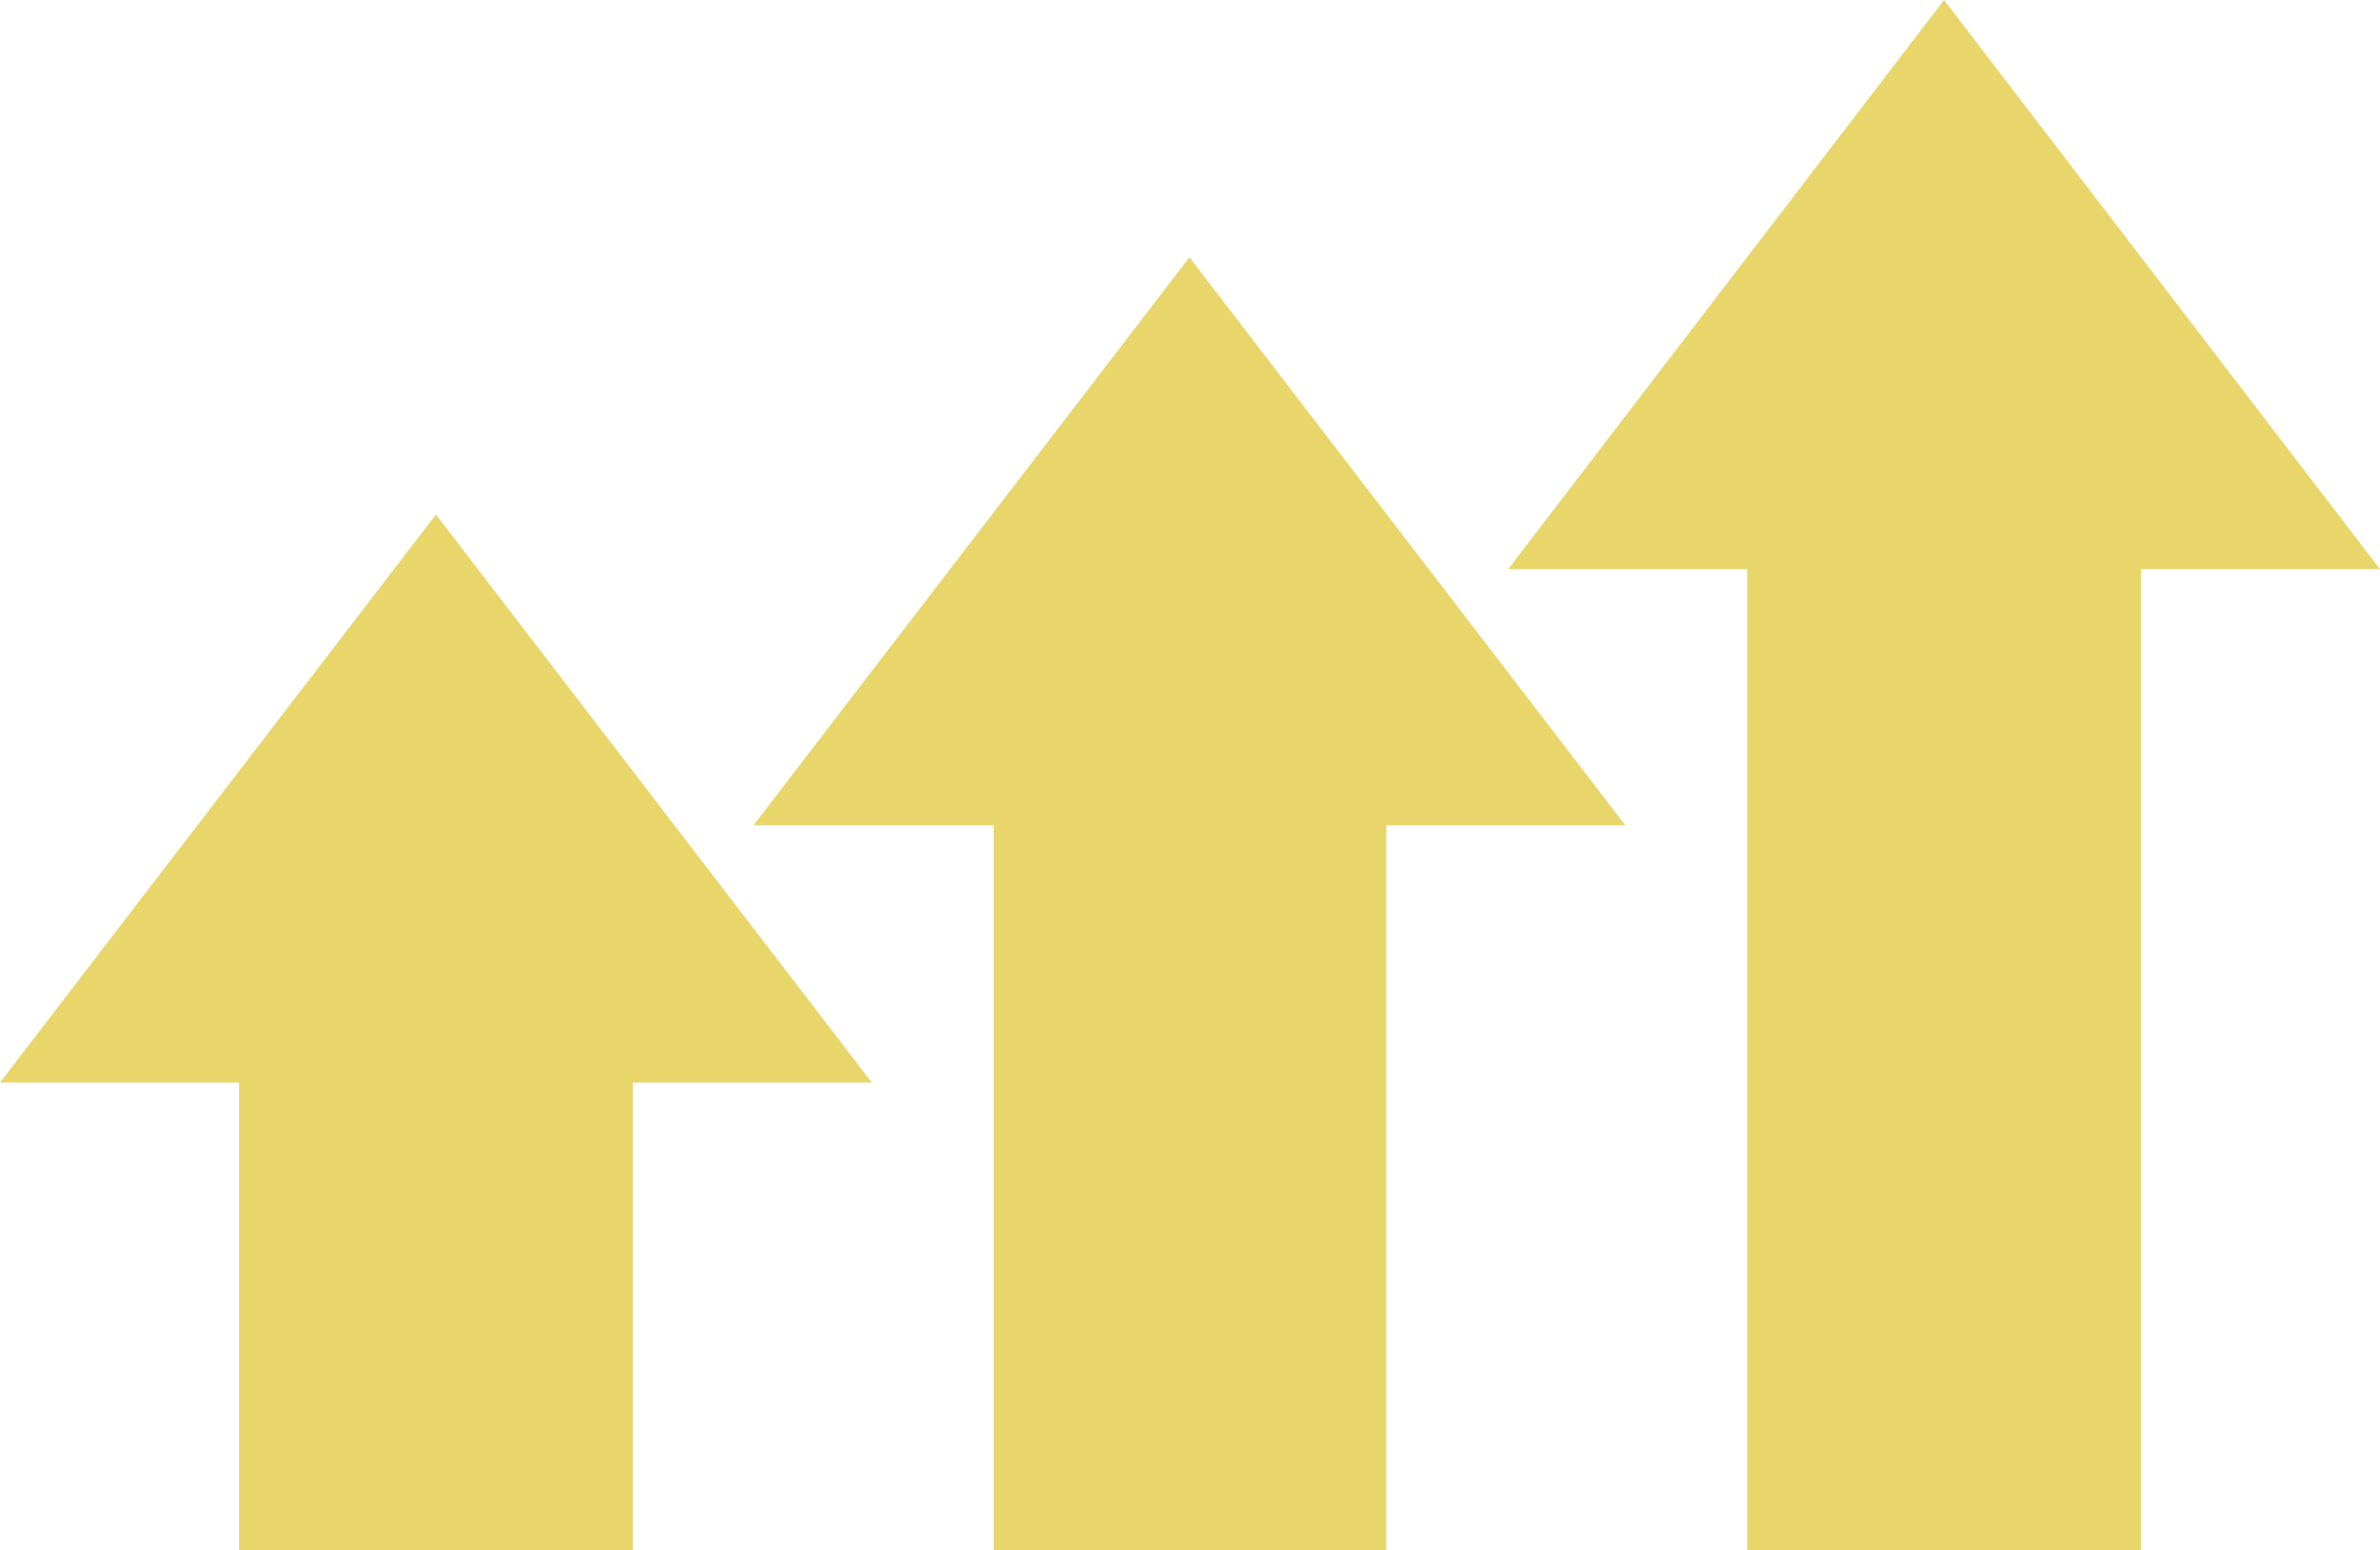 <?xml version="1.0" encoding="UTF-8" standalone="no"?>
<svg
   version="1.1"
   viewBox="-10 0 2091 1362"
   id="svg1"
   sodipodi:docname="reinforce.svg"
   width="2091"
   height="1362"
   inkscape:version="1.3.2 (091e20ef0f, 2023-11-25, custom)"
   xmlns:inkscape="http://www.inkscape.org/namespaces/inkscape"
   xmlns:sodipodi="http://sodipodi.sourceforge.net/DTD/sodipodi-0.dtd"
   xmlns="http://www.w3.org/2000/svg"
   xmlns:svg="http://www.w3.org/2000/svg">
  <defs
     id="defs1" />
  <sodipodi:namedview
     id="namedview1"
     pagecolor="#ffffff"
     bordercolor="#000000"
     borderopacity="0.25"
     inkscape:showpageshadow="2"
     inkscape:pageopacity="0.0"
     inkscape:pagecheckerboard="0"
     inkscape:deskcolor="#d1d1d1"
     inkscape:zoom="0.38891413"
     inkscape:cx="1036.2185"
     inkscape:cy="835.66005"
     inkscape:window-width="1440"
     inkscape:window-height="868"
     inkscape:window-x="0"
     inkscape:window-y="0"
     inkscape:window-maximized="1"
     inkscape:current-layer="svg1" />
  <path
     fill="currentColor"
     d="M -10,951 373,452 756,951 H 546 v 411 H 200 V 951 Z m 662,-226 383,-499 383,499 h -210 v 637 H 863 V 725 Z M 1698,0 2081,500 h -210 v 862 H 1525 V 500 h -210 z"
     id="path1"
     style="fill:#e8d66b;fill-opacity:1" />
</svg>
